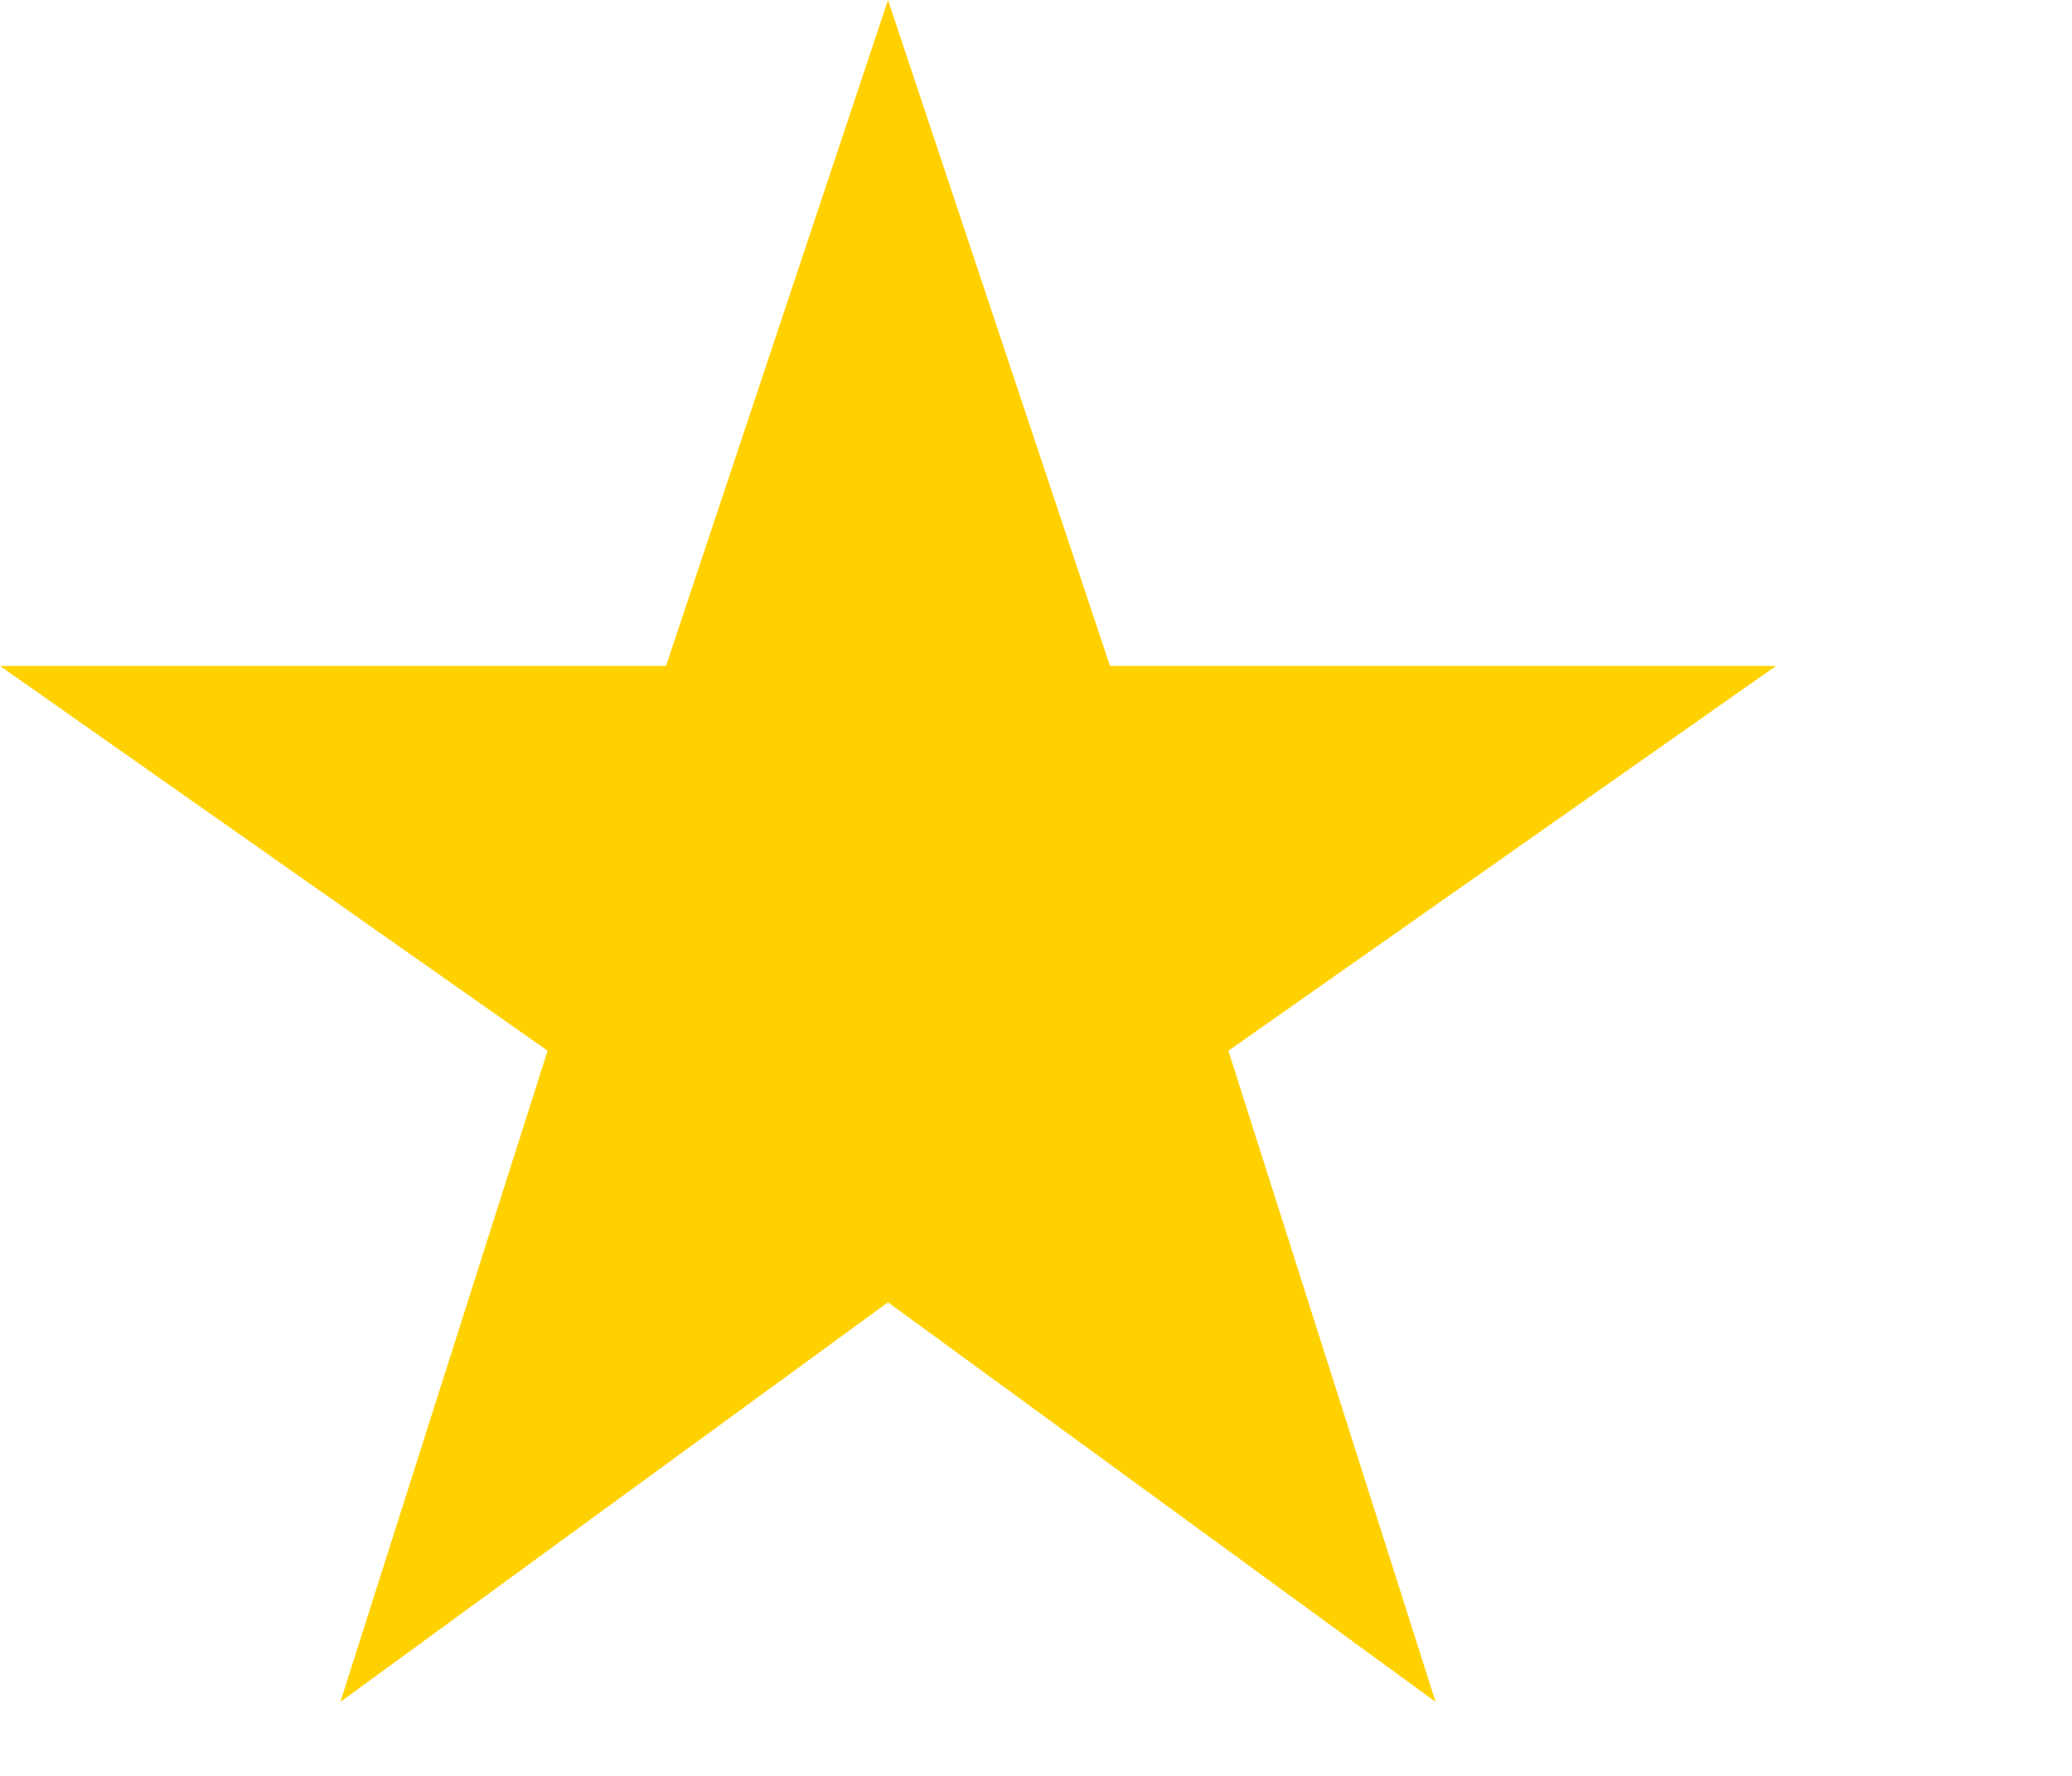 <?xml version="1.0" encoding="UTF-8" standalone="no"?>
<svg width="14px" height="12px" viewBox="0 0 14 12" version="1.1" xmlns="http://www.w3.org/2000/svg" xmlns:xlink="http://www.w3.org/1999/xlink" xmlns:sketch="http://www.bohemiancoding.com/sketch/ns">
    <!-- Generator: Sketch 3.3.1 (12002) - http://www.bohemiancoding.com/sketch -->
    <title>Artboard</title>
    <desc>Created with Sketch.</desc>
    <defs></defs>
    <g id="Page-1" stroke="none" stroke-width="1" fill="none" fill-rule="evenodd" sketch:type="MSPage">
        <g id="Artboard" sketch:type="MSArtboardGroup" fill="#FFD100">
            <path d="M6,8.8 L9.7,11.5 L8.3,7.1 L12,4.5 L7.5,4.5 L6,0 L4.5,4.5 L0,4.5 L3.7,7.1 L2.3,11.5 L6,8.8 Z" id="Shape" sketch:type="MSShapeGroup"></path>
        </g>
    </g>
</svg>